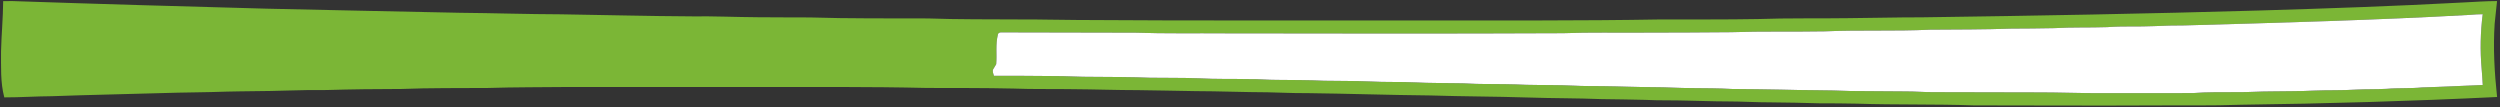 <svg width="605" height="26" xmlns="http://www.w3.org/2000/svg" xmlns:xlink="http://www.w3.org/1999/xlink" xml:space="preserve" overflow="hidden"><rect width="100%" height="100%" fill="#333333" stroke="none"/><defs><clipPath id="clip0"><rect x="0" y="0" width="605" height="26"/></clipPath></defs><g clip-path="url(#clip0)"><path d="M0.753 0.272C1.491 0.292 2.231 0.27 2.971 0.262 23.093 0.961 43.219 1.548 63.346 2.1 78.631 2.417 93.912 2.806 109.198 3.093 117.206 3.165 125.211 3.444 133.219 3.464 143.619 3.618 154.019 3.912 164.419 3.962 169.622 3.893 174.819 4.14 180.019 4.172 184.144 4.224 188.272 4.19 192.398 4.222 201.723 4.522 211.051 4.422 220.378 4.462 227.639 4.727 234.906 4.655 242.171 4.705 246.71 4.67 251.249 4.829 255.79 4.834 282.781 5.024 309.771 4.93 336.762 4.952 355.994 4.925 375.23 5.051 394.46 4.705 402.121 4.687 409.785 4.754 417.449 4.611 424.637 4.348 431.833 4.504 439.026 4.395 444.806 4.358 450.582 4.18 456.362 4.195 483.191 3.818 510.021 3.33 536.843 2.533 552.874 2.048 568.905 1.483 584.918 0.602 587.617 0.473 590.314 0.26 593.018 0.258 592.825 2.065 592.651 3.878 592.453 5.688 592.06 11.621 592.411 17.573 593.028 23.474 572.74 24.48 552.436 25.079 532.126 25.349 525.363 25.616 518.594 25.46 511.829 25.52 497.467 25.601 483.105 25.51 468.743 25.505 459.497 25.166 450.241 25.401 440.995 25.084 438.028 24.997 435.062 25.024 432.098 25.002 428.299 24.898 424.503 24.792 420.705 24.772 417.151 24.782 413.608 24.541 410.057 24.541 406.912 24.547 403.775 24.393 400.633 24.348 397.337 24.232 394.036 24.351 390.743 24.168 387.279 24.056 383.81 24.051 380.345 23.984 374.484 23.744 368.618 23.796 362.759 23.593 355.088 23.338 347.41 23.355 339.741 23.1 329.913 23.001 320.092 22.655 310.267 22.533 307.209 22.578 304.158 22.387 301.102 22.335 295.323 22.313 289.548 22.068 283.771 22.05 279.312 21.998 274.857 21.847 270.4 21.815 265.198 21.818 260 21.612 254.798 21.582 250.08 21.498 245.361 21.622 240.644 21.429 233.809 21.268 226.97 21.308 220.136 21.285 206.517 20.956 192.895 21.07 179.276 21.048 164.501 21.05 149.728 21.048 134.952 21.05 128.596 21.122 122.237 21.08 115.883 21.288 109.034 21.34 102.178 21.256 95.331 21.53 89.388 21.54 83.445 21.602 77.505 21.788 71.559 21.711 65.621 22.07 59.676 22.073 57.777 22.075 55.878 22.145 53.978 22.167 48.781 22.365 43.578 22.35 38.379 22.531 29.714 22.801 21.045 22.952 12.381 23.281 8.592 23.299 4.806 23.576 1.02 23.568 0.069 19.916 0.267 16.117 0.248 12.383 0.342 8.342 0.728 4.316 0.753 0.272M586.592 3.598C564.002 4.876 541.379 5.505 518.762 6.153 516.367 6.156 513.975 6.195 511.586 6.324 507.874 6.505 504.152 6.275 500.448 6.569 496.238 6.718 492.022 6.562 487.817 6.814 484.43 6.896 481.042 6.906 477.655 6.926 471.219 7.166 464.778 7.136 458.34 7.186 450.01 7.602 441.663 7.213 433.333 7.59 425.905 7.726 418.474 7.54 411.048 7.798 404.198 7.884 397.347 7.872 390.495 7.897 384.057 7.951 377.614 7.793 371.178 8.038 344.438 8.162 317.695 8.127 290.952 8.075 283.853 8.013 276.751 8.166 269.657 7.909 259.084 7.909 248.513 7.887 237.94 7.84 237.529 7.788 237.028 7.924 236.984 8.409 236.397 10.732 236.786 13.166 236.59 15.531 236.367 15.964 236.082 16.363 235.85 16.789 235.659 17.306 235.899 17.851 236.048 18.346 240.649 18.306 245.247 18.378 249.848 18.401 253.151 18.371 256.447 18.631 259.752 18.594 264.21 18.641 268.669 18.606 273.121 18.809 277.004 18.871 280.892 18.799 284.772 18.945 288.726 19.176 292.691 19.062 296.648 19.143 298.879 19.101 301.102 19.346 303.333 19.332 307.053 19.371 310.772 19.351 314.489 19.54 318.119 19.619 321.751 19.547 325.381 19.708 329.009 19.928 332.646 19.758 336.279 19.938 339.572 20.129 342.873 20.067 346.171 20.134 348.155 20.127 350.128 20.339 352.112 20.32 355.583 20.349 359.058 20.337 362.527 20.523 366.3 20.622 370.079 20.525 373.85 20.726 376.094 20.869 378.342 20.797 380.59 20.842 384.634 20.887 388.678 21.087 392.724 21.087 395.779 21.077 398.828 21.335 401.886 21.315 405.021 21.342 408.16 21.34 411.293 21.53 415.173 21.582 419.053 21.573 422.933 21.684 428.46 21.872 433.994 21.768 439.521 22.023 443.897 22.075 448.272 22.073 452.648 22.117 454.794 22.11 456.936 22.311 459.086 22.298 467.091 22.318 475.099 22.32 483.105 22.353 488.718 22.323 494.329 22.585 499.943 22.546 506.879 22.533 513.814 22.561 520.75 22.526 524.207 22.239 527.676 22.325 531.143 22.301 533.867 22.34 536.588 22.107 539.314 22.117 542.694 22.033 546.079 22.12 549.457 21.924 552.839 21.771 556.229 21.914 559.609 21.677 561.989 21.548 564.378 21.632 566.76 21.496 569.573 21.236 572.406 21.444 575.217 21.152 580.02 21.023 584.819 20.753 589.621 20.565 589.583 19.233 589.427 17.908 589.353 16.581 588.977 12.208 589.068 7.795 589.611 3.439 588.6 3.454 587.595 3.499 586.592 3.598Z" fill="#7BB636" transform="scale(1.019 1)"/><path d="M586.592 3.598C587.595 3.499 588.6 3.454 589.611 3.439 589.068 7.795 588.977 12.208 589.353 16.581 589.427 17.908 589.583 19.233 589.621 20.565 584.819 20.753 580.02 21.023 575.217 21.152 572.406 21.444 569.573 21.236 566.76 21.496 564.378 21.632 561.989 21.548 559.609 21.677 556.229 21.914 552.839 21.771 549.457 21.924 546.079 22.12 542.694 22.033 539.314 22.117 536.588 22.107 533.867 22.34 531.143 22.301 527.676 22.325 524.207 22.239 520.75 22.526 513.814 22.561 506.879 22.533 499.943 22.546 494.329 22.585 488.718 22.323 483.105 22.353 475.099 22.32 467.091 22.318 459.086 22.298 456.936 22.311 454.794 22.11 452.648 22.117 448.272 22.073 443.897 22.075 439.521 22.023 433.994 21.768 428.46 21.872 422.933 21.684 419.053 21.573 415.173 21.582 411.293 21.53 408.16 21.34 405.021 21.342 401.886 21.315 398.828 21.335 395.779 21.077 392.724 21.087 388.678 21.087 384.634 20.887 380.59 20.842 378.342 20.797 376.094 20.869 373.85 20.726 370.079 20.525 366.3 20.622 362.527 20.523 359.058 20.337 355.583 20.349 352.112 20.32 350.128 20.339 348.155 20.127 346.171 20.134 342.873 20.067 339.572 20.129 336.279 19.938 332.646 19.758 329.009 19.928 325.381 19.708 321.751 19.547 318.119 19.619 314.489 19.54 310.772 19.351 307.053 19.371 303.333 19.332 301.102 19.346 298.879 19.101 296.648 19.143 292.691 19.062 288.726 19.176 284.772 18.945 280.892 18.799 277.004 18.871 273.121 18.809 268.669 18.606 264.21 18.641 259.752 18.594 256.447 18.631 253.151 18.371 249.848 18.401 245.247 18.378 240.649 18.306 236.048 18.346 235.899 17.851 235.659 17.306 235.85 16.789 236.082 16.363 236.367 15.964 236.59 15.531 236.786 13.166 236.397 10.732 236.984 8.409 237.028 7.924 237.529 7.788 237.94 7.84 248.513 7.887 259.084 7.909 269.657 7.909 276.751 8.166 283.853 8.013 290.952 8.075 317.695 8.127 344.438 8.162 371.178 8.038 377.614 7.793 384.057 7.951 390.495 7.897 397.347 7.872 404.198 7.884 411.048 7.798 418.474 7.54 425.905 7.726 433.333 7.59 441.663 7.213 450.01 7.602 458.34 7.186 464.778 7.136 471.219 7.166 477.655 6.926 481.042 6.906 484.43 6.896 487.817 6.814 492.022 6.562 496.238 6.718 500.448 6.569 504.152 6.275 507.874 6.505 511.586 6.324 513.975 6.195 516.367 6.156 518.762 6.153 541.379 5.505 564.002 4.876 586.592 3.598Z" fill="#FFFFFF" transform="scale(1.019 1)"/></g></svg>